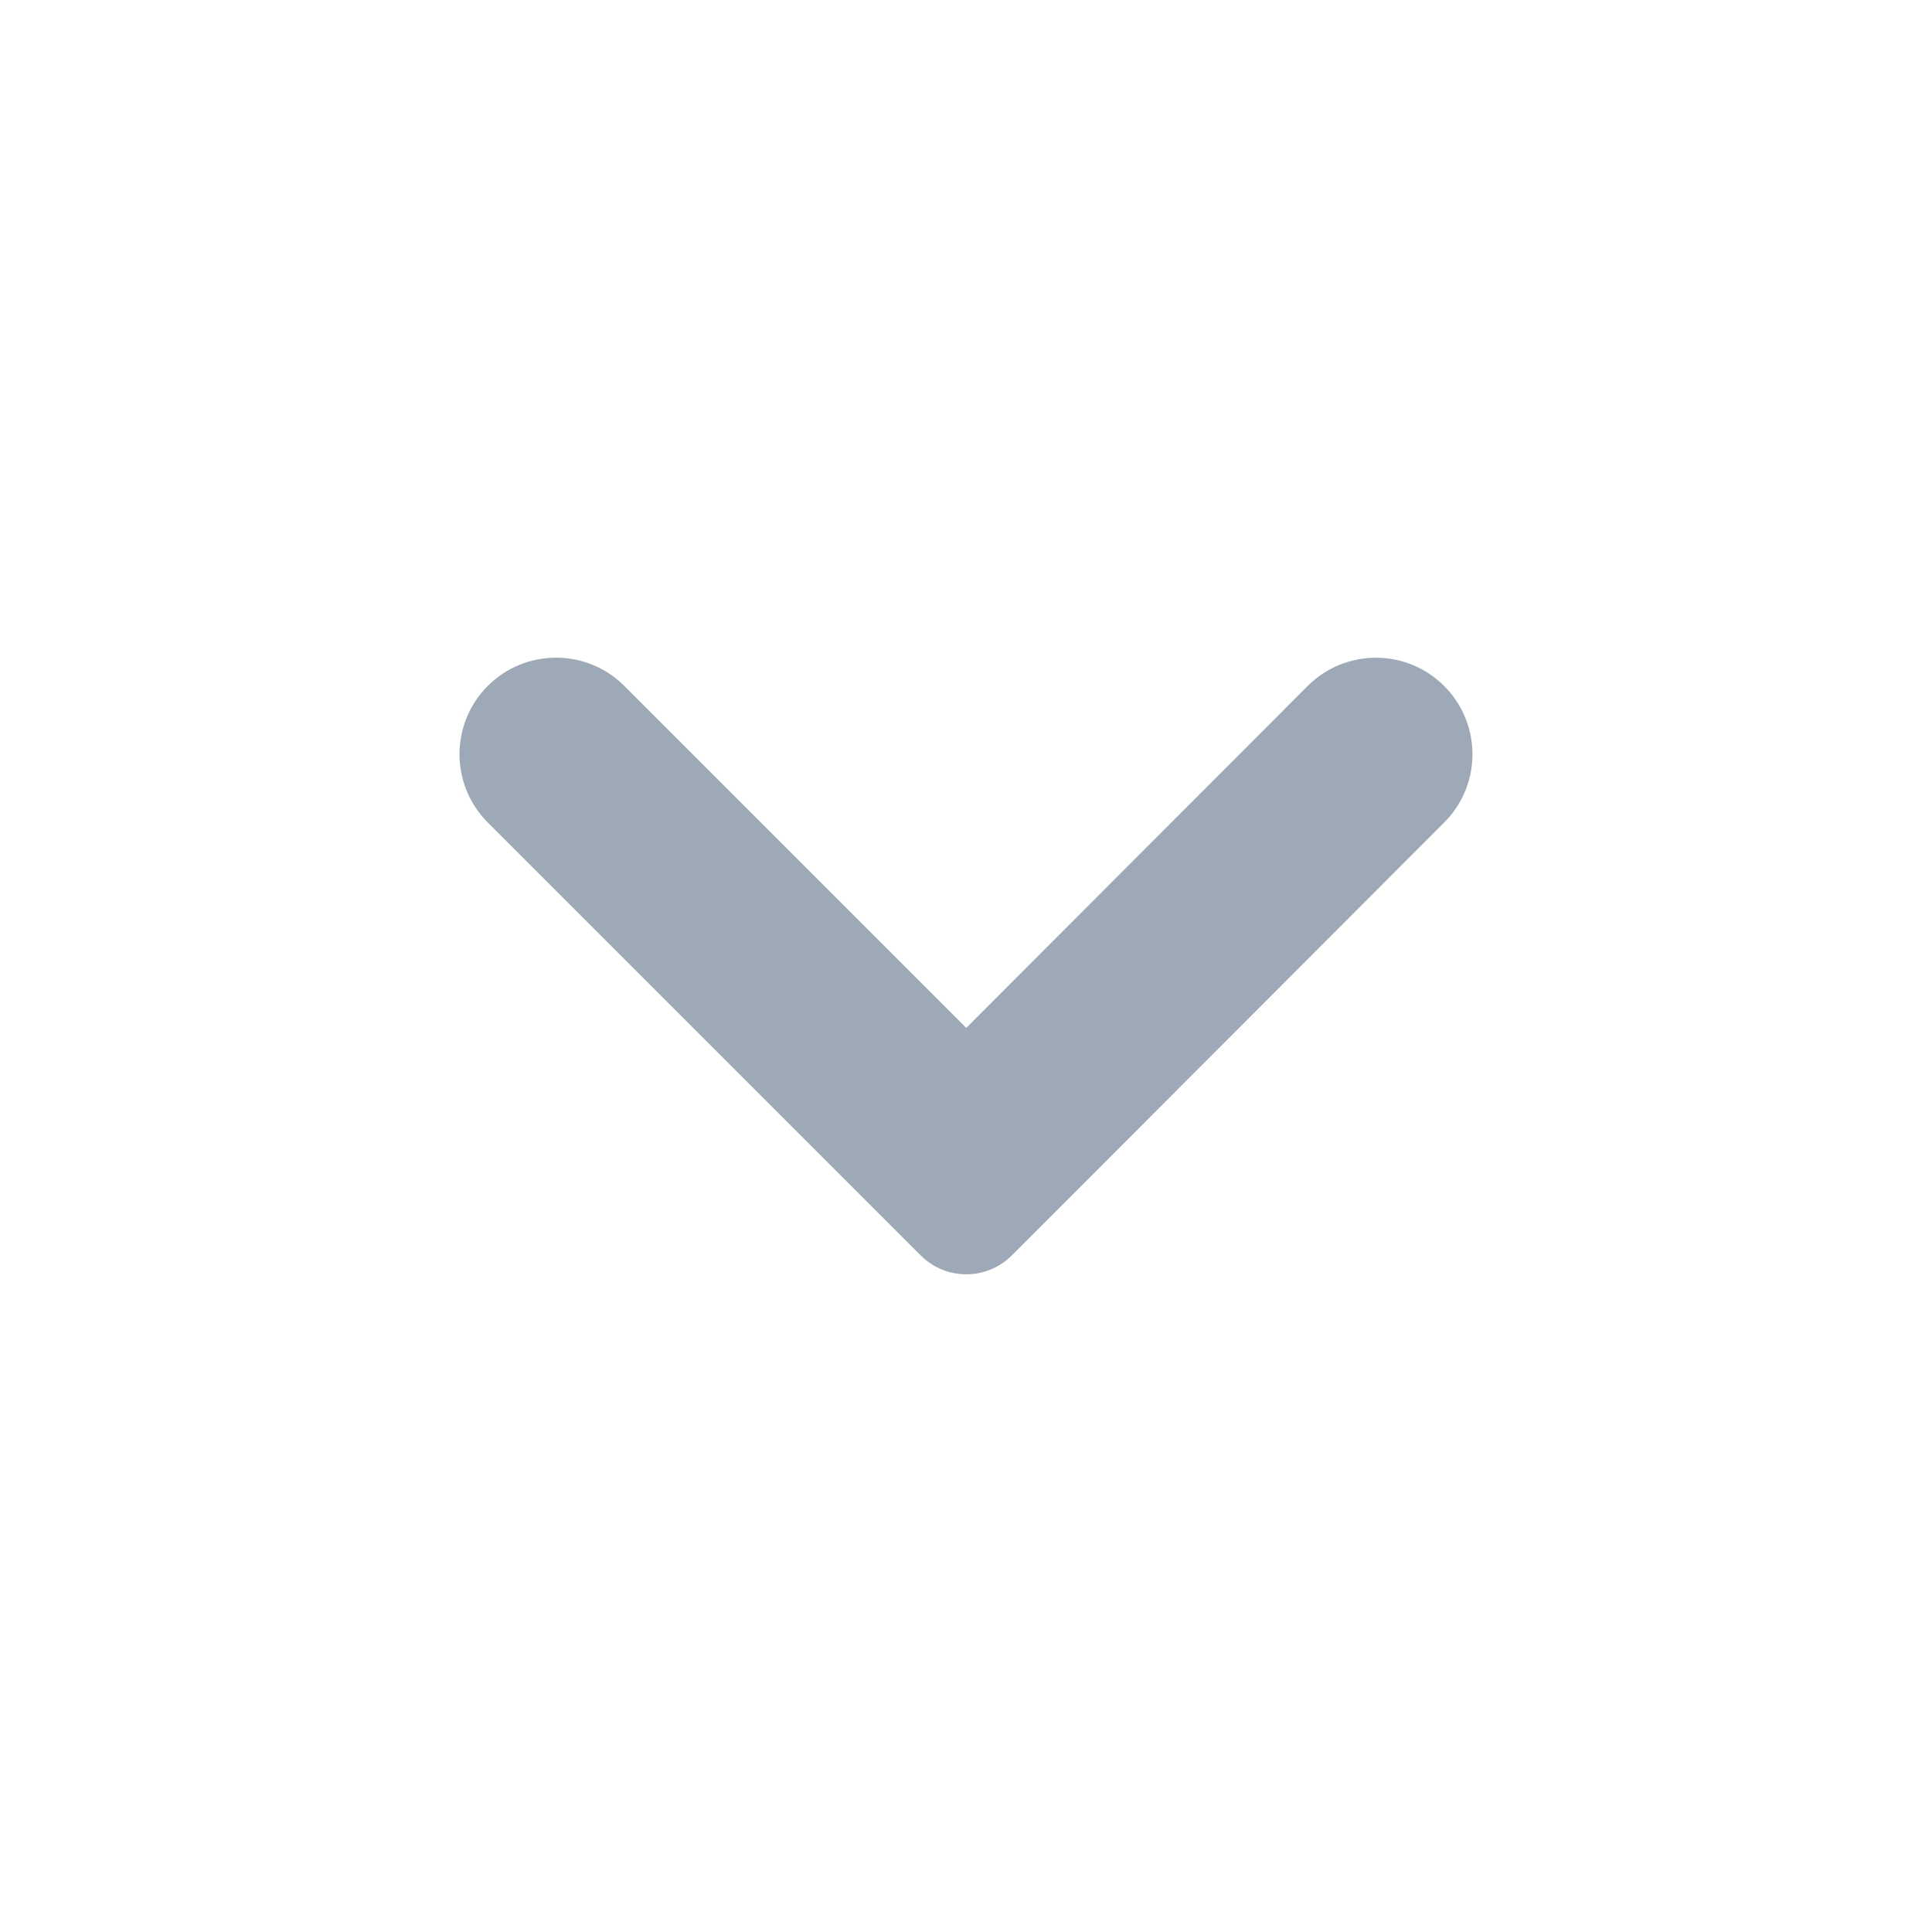 <?xml version="1.0" encoding="utf-8"?>
<!-- Generator: Adobe Illustrator 24.3.0, SVG Export Plug-In . SVG Version: 6.00 Build 0)  -->
<svg version="1.1" baseProfile="basic" id="Layer_1"
	 xmlns="http://www.w3.org/2000/svg" xmlns:xlink="http://www.w3.org/1999/xlink" x="0px" y="0px" viewBox="0 0 30 30"
	 xml:space="preserve">
<path fill="#9EA9B8" d="M22.425,10.652c0.585,0.585,0.586,1.534,0.001,2.119l-5.302,5.31l-1.414,1.414
	c-0.39,0.39-1.022,0.39-1.412,0l-6.724-6.724c-0.585-0.585-0.585-1.535,0-2.12l0,0c0.585-0.585,1.535-0.585,2.12,0l5.31,5.31
	l5.3-5.308C20.89,10.067,21.84,10.066,22.425,10.652L22.425,10.652z"/>
</svg>
